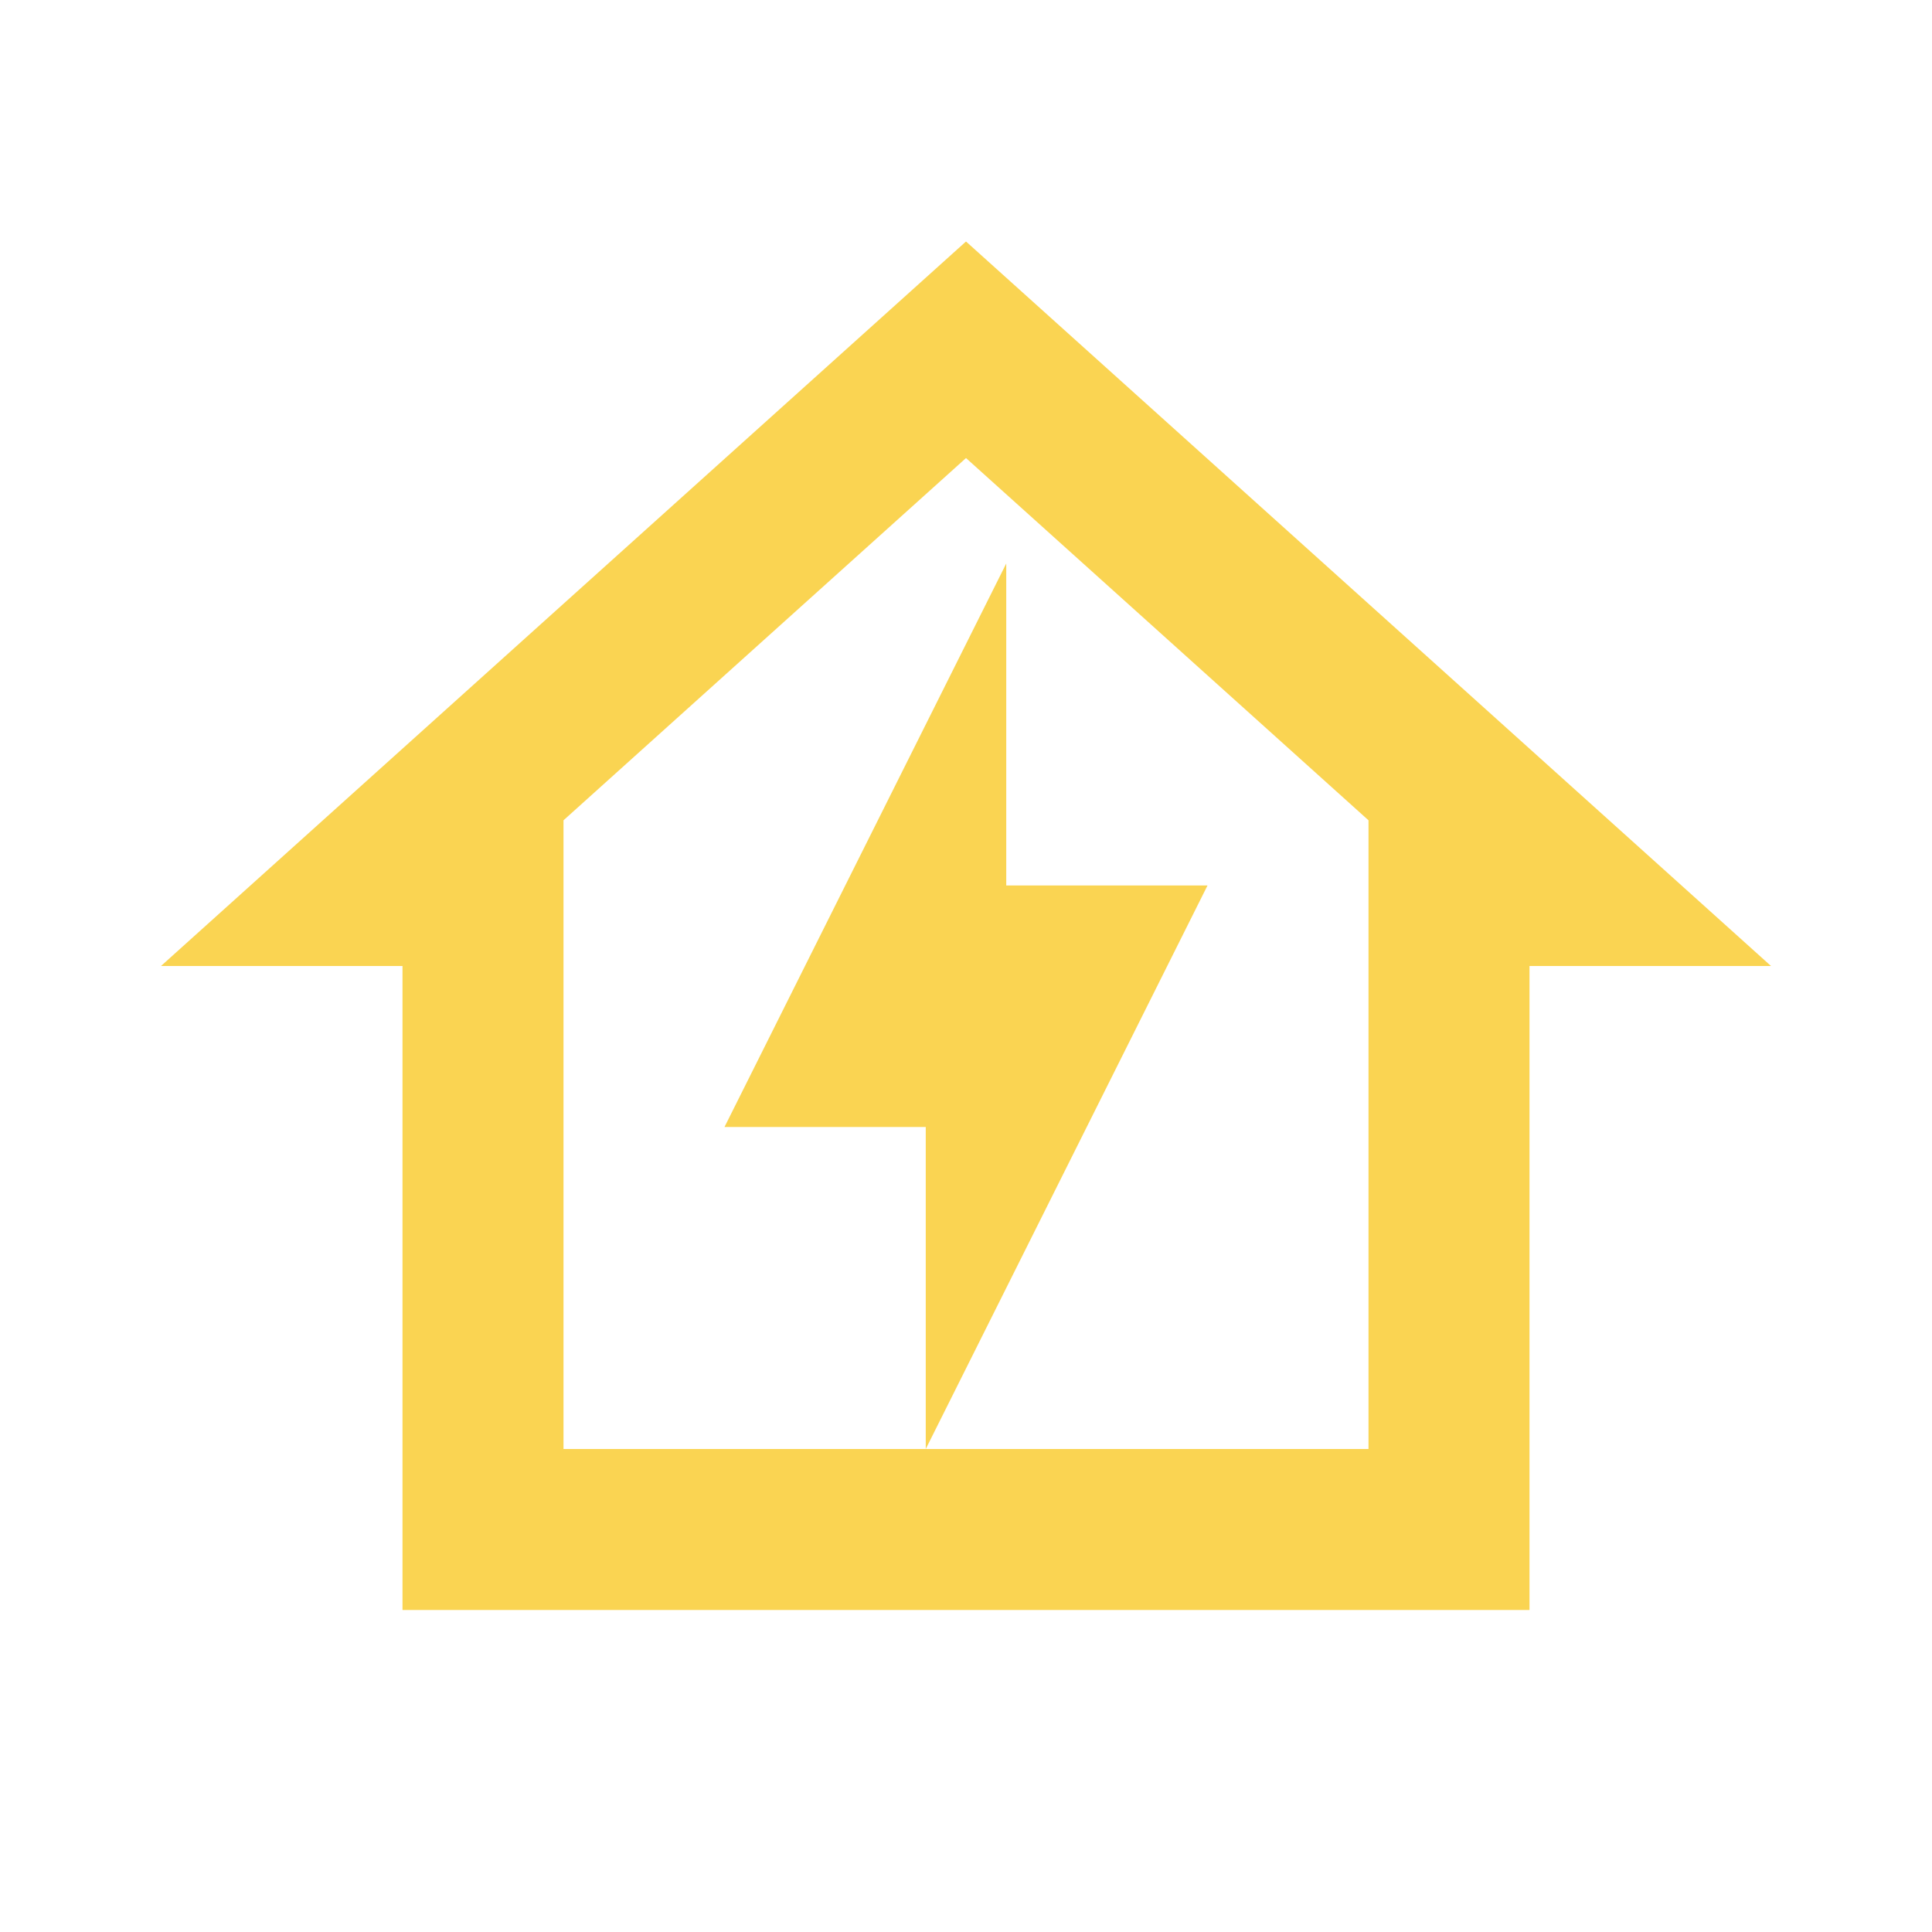 <svg xmlns="http://www.w3.org/2000/svg" width="24" height="24" viewBox="0 0 24 24"><path fill="#fad452" d="M5 20v-8H2l10-9l10 9h-3v8H5m7-14.31l-5 4.5V18h10v-7.81l-5-4.5M11.5 18v-4H9l3.5-7v4H15l-3.5 7Z"/></svg>